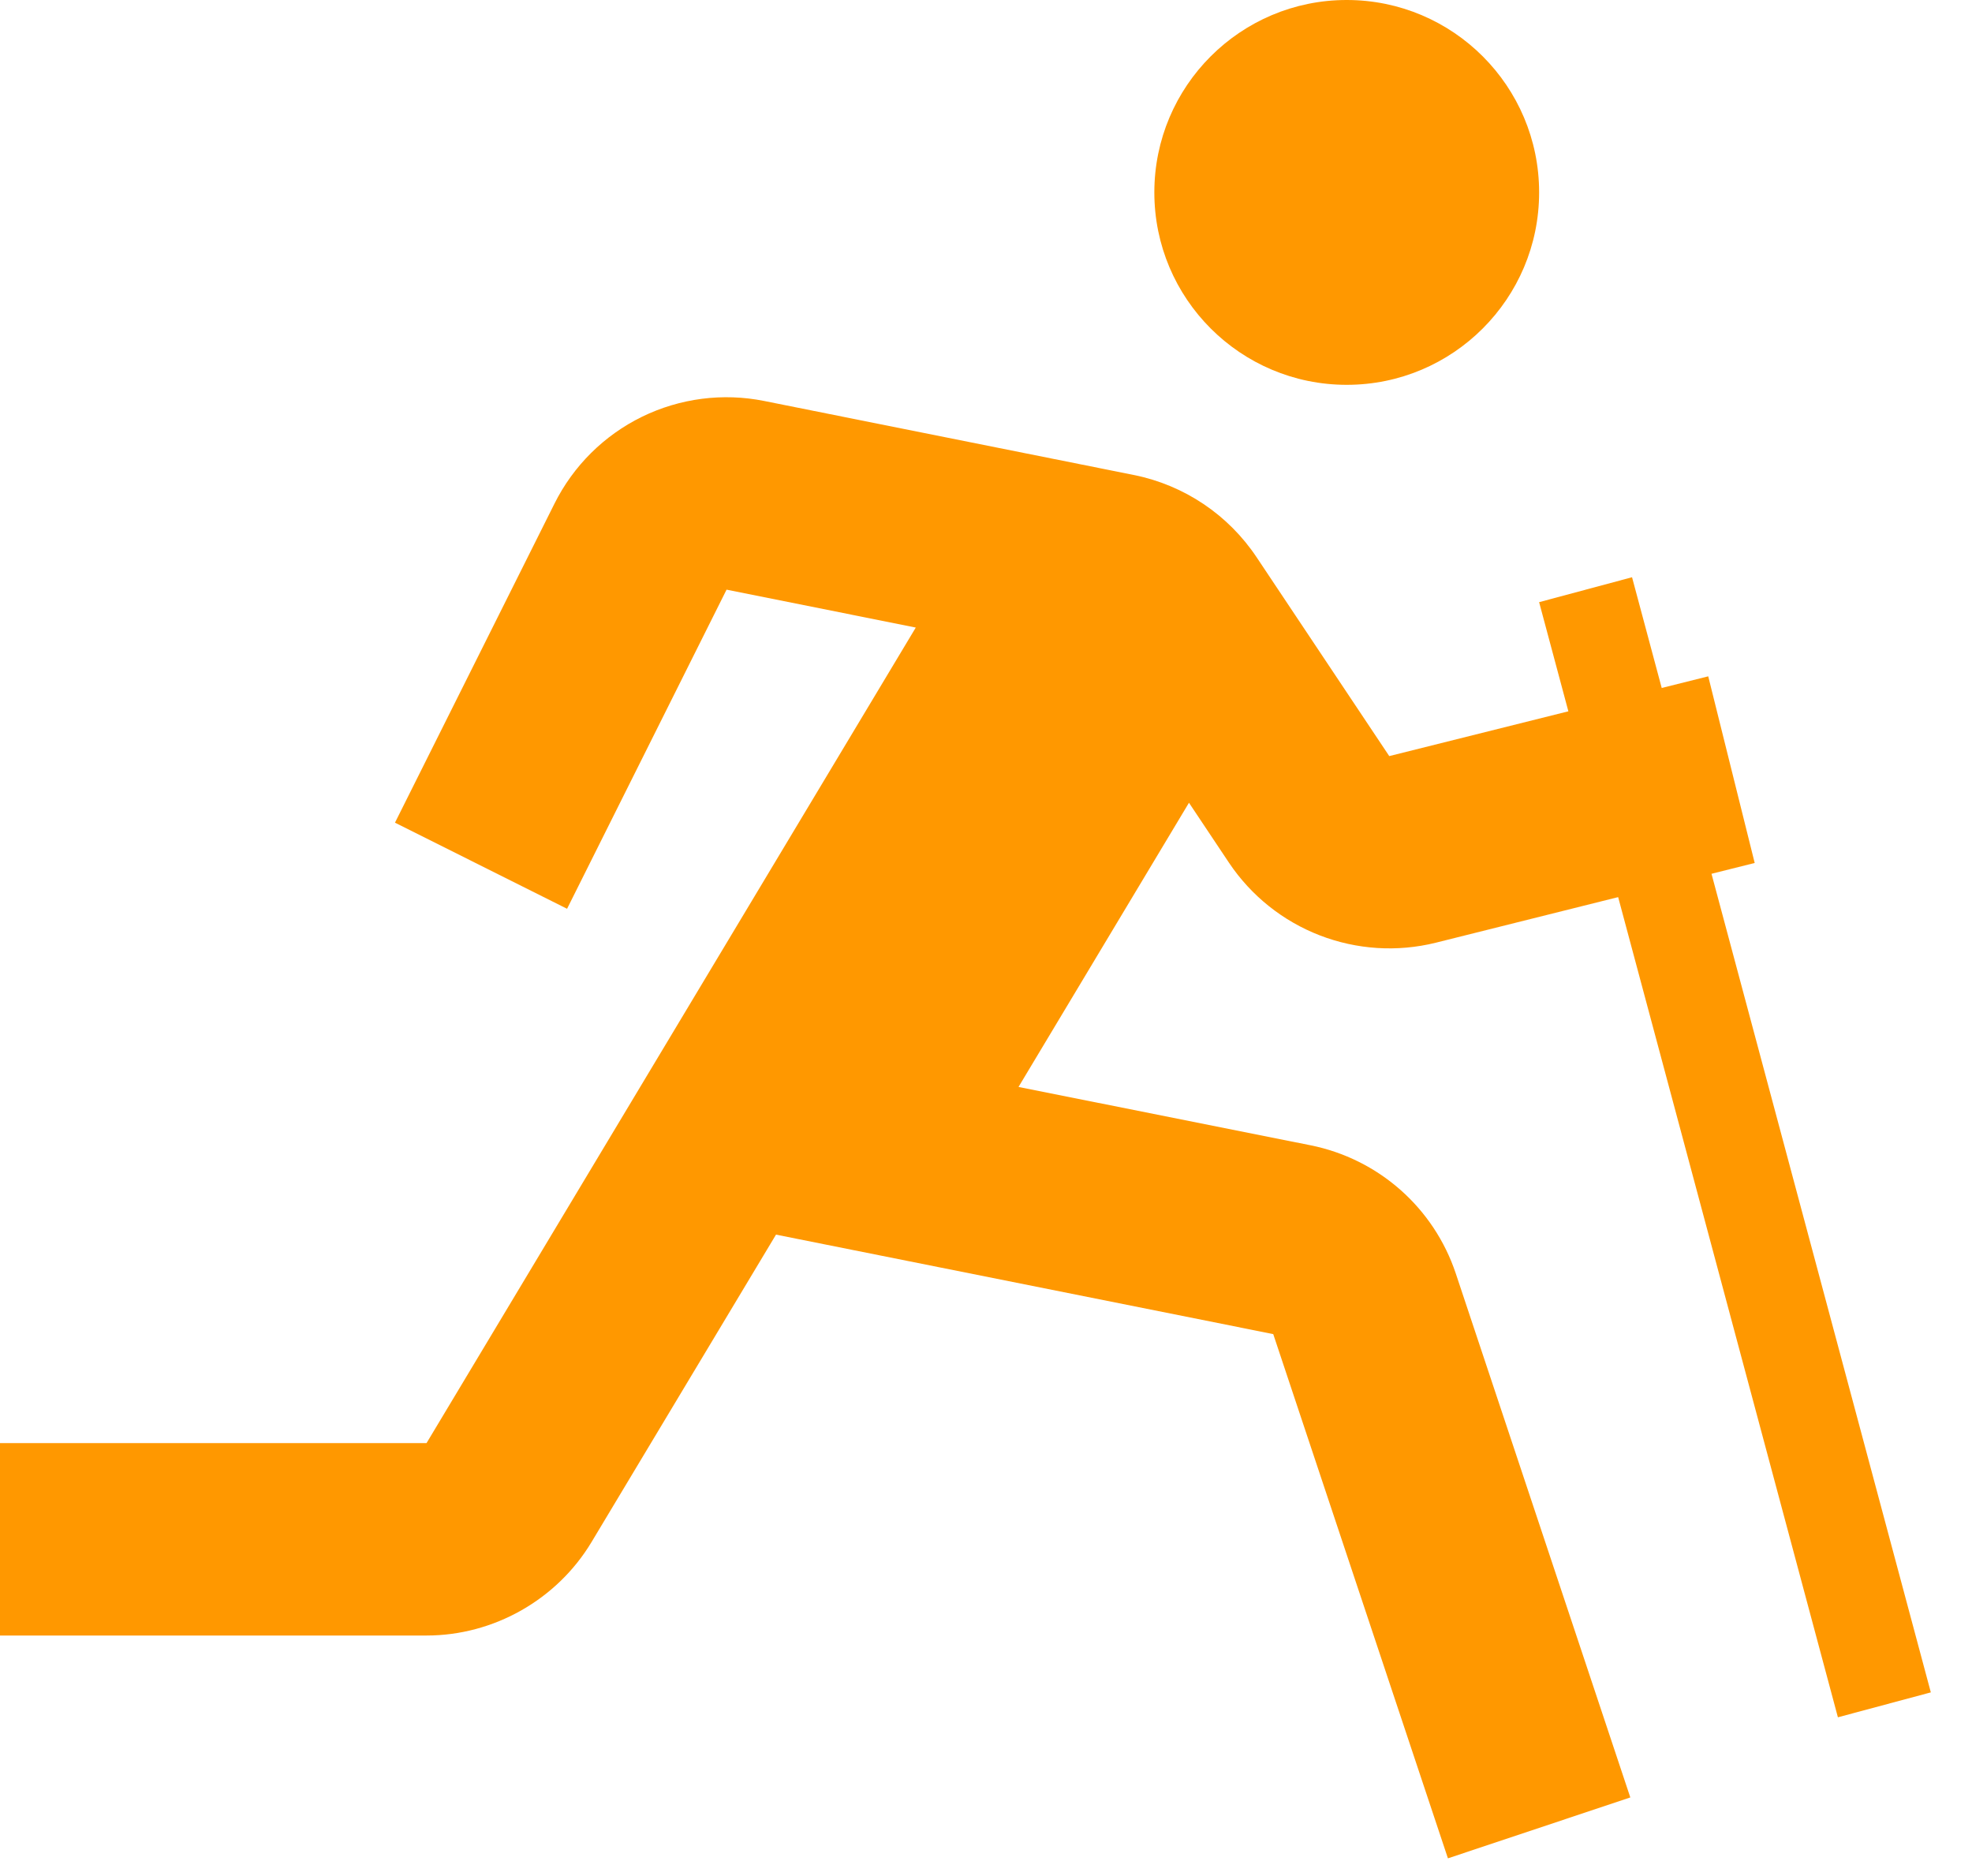 <svg width="41" height="39" viewBox="0 0 41 39" fill="none" xmlns="http://www.w3.org/2000/svg">
<path d="M28 8C30.209 8 32 6.209 32 4C32 1.791 30.209 0 28 0C25.791 0 24 1.791 24 4C24 6.209 25.791 8 28 8Z" fill="#FF9800"/>
<path d="M25.554 17.938C26.013 18.622 26.672 19.148 27.44 19.445C28.209 19.742 29.05 19.796 29.85 19.598L36.482 17.94L35.516 14.06L28.884 15.718L26.126 11.584C25.537 10.701 24.622 10.087 23.582 9.876L15.89 8.336C15.03 8.163 14.136 8.279 13.348 8.664C12.559 9.05 11.92 9.685 11.528 10.47L8.212 17.102L11.79 18.892L15.106 12.258L19.04 13.046L8.868 30H0V34H8.868C10.264 34 11.578 33.256 12.298 32.058L16.134 25.666L26.472 27.734L30.104 38.632L33.896 37.366L30.266 26.47C30.042 25.801 29.646 25.203 29.117 24.736C28.588 24.269 27.945 23.95 27.254 23.81L21.176 22.596L24.72 16.688L25.554 17.938Z" fill="#FF9800"/>
<path d="M32 12.518L33.932 12L40.144 35.182L38.212 35.7L32 12.518Z" fill="#FF9800"/>
</svg>
